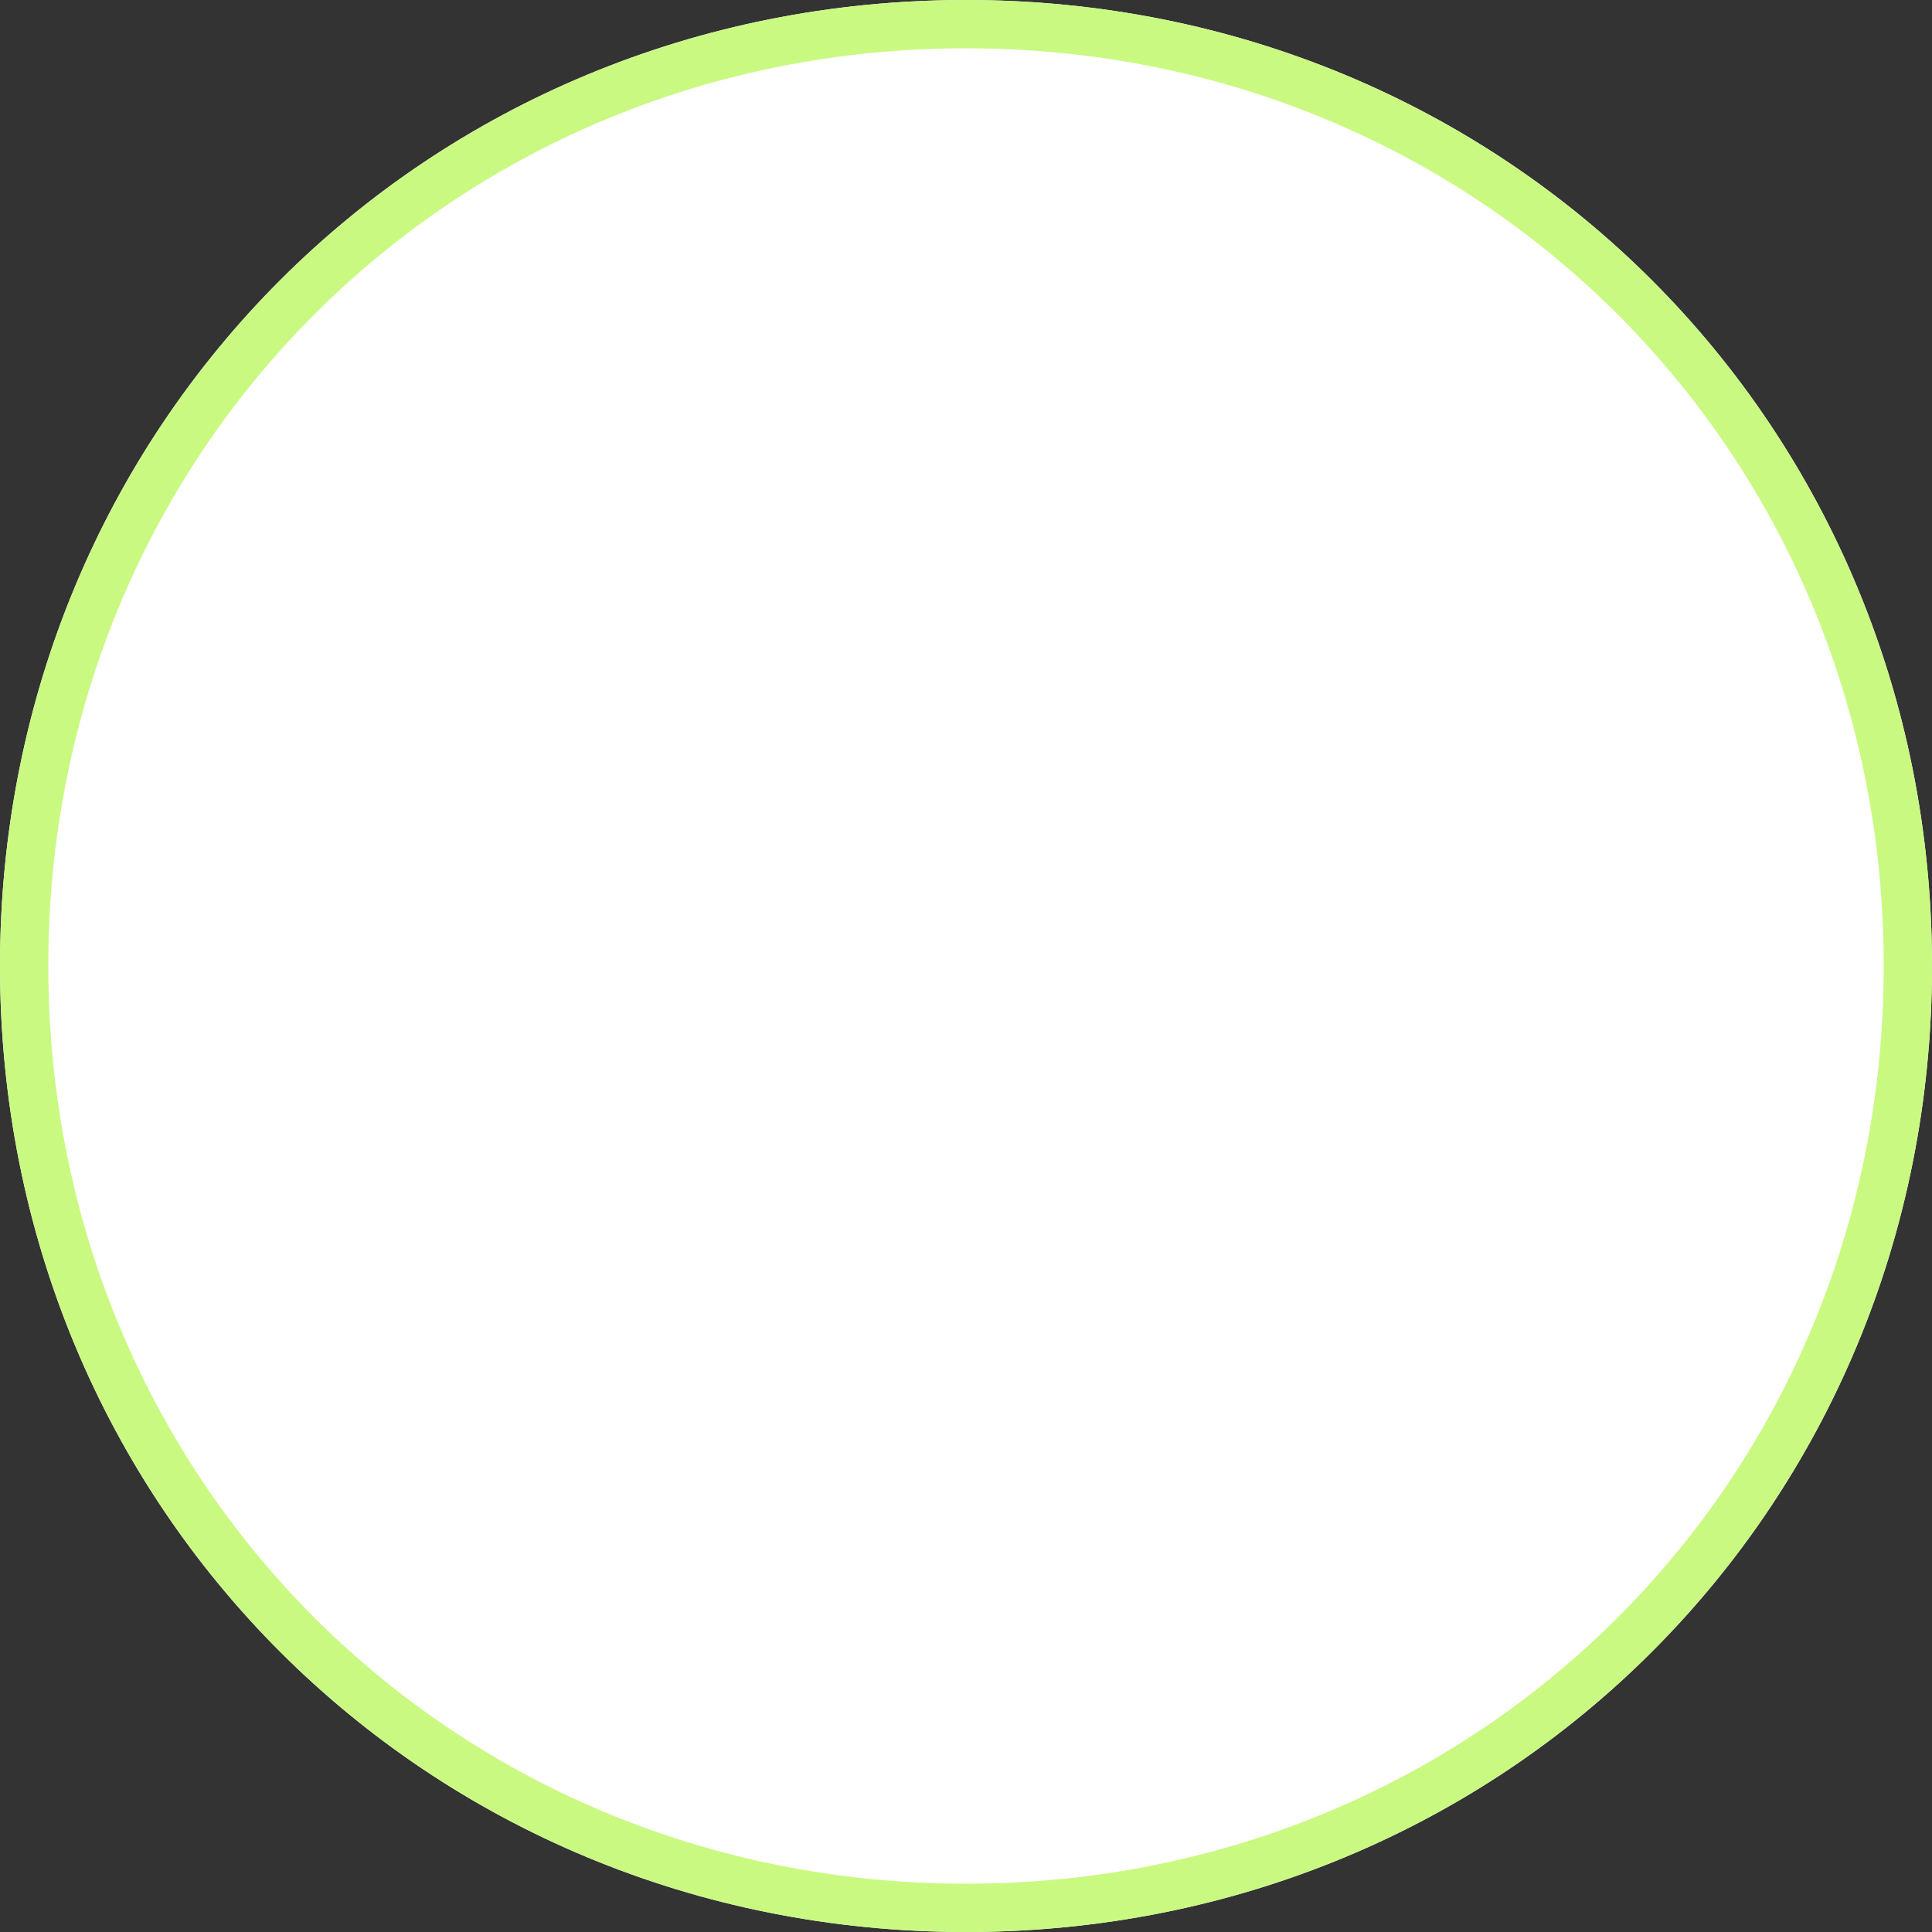 ﻿<?xml version="1.0" encoding="utf-8"?>
<svg version="1.1" xmlns:xlink="http://www.w3.org/1999/xlink" width="40px" height="40px" xmlns="http://www.w3.org/2000/svg">
  <rect width="100%" height="100%" fill="#333333" stroke="none"/>
  <g transform="matrix(1 0 0 1 -551 -189 )">
    <path d="M 571 189  C 582.2 189  591 197.8  591 209  C 591 220.2  582.2 229  571 229  C 559.8 229  551 220.2  551 209  C 551 197.8  559.8 189  571 189  Z " fill-rule="nonzero" fill="#ffffff" stroke="none" />
    <path d="M 571 189.5  C 581.92 189.5  590.5 198.08  590.5 209  C 590.5 219.92  581.92 228.5  571 228.5  C 560.08 228.5  551.5 219.92  551.5 209  C 551.5 198.08  560.08 189.5  571 189.5  Z " stroke-width="1" stroke="#caf982" fill="none" />
  </g>
</svg>